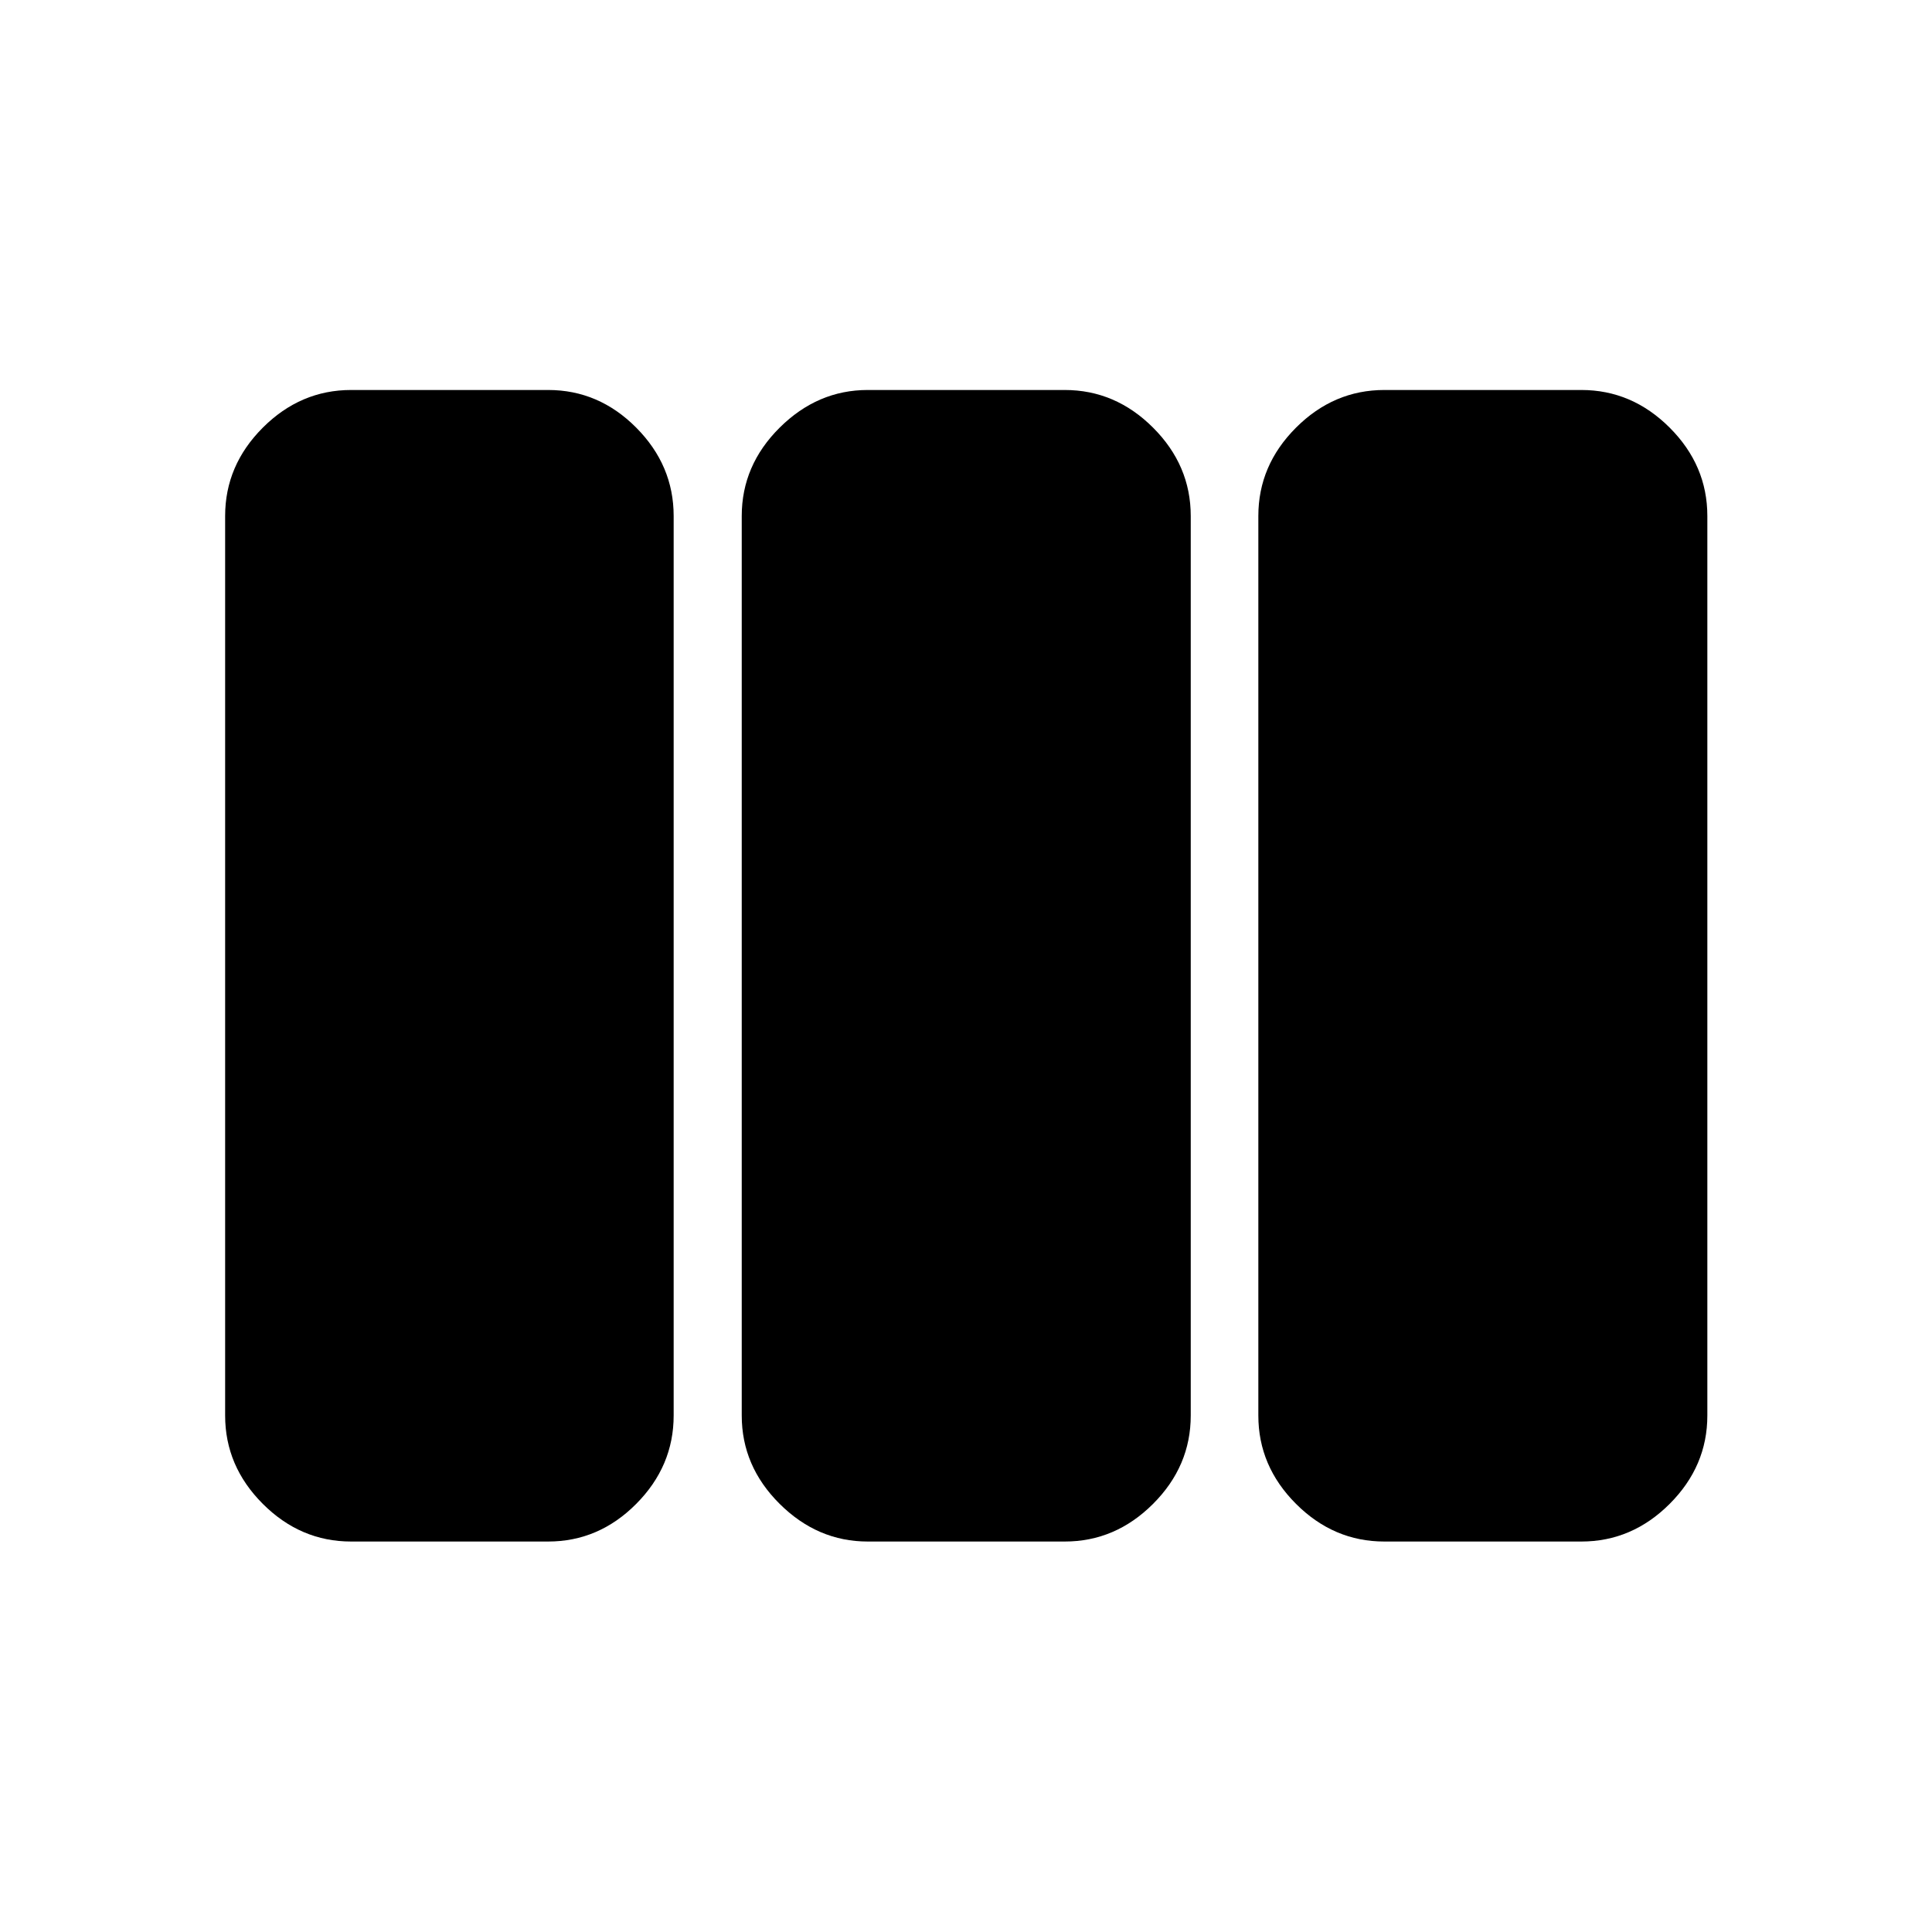 <svg xmlns="http://www.w3.org/2000/svg" width="48" height="48" viewBox="0 -960 960 960"><path d="M174.5-194.022q-25.196 0-43.913-18.717-18.718-18.717-18.718-43.913v-446.935q0-25.196 18.718-43.913 18.717-18.718 43.913-18.718h97.848q25.195 0 43.793 18.718 18.598 18.717 18.598 43.913v446.935q0 25.196-18.598 43.913-18.598 18.717-43.793 18.717H174.5Zm256.696 0q-24.957 0-43.794-18.717-18.837-18.717-18.837-43.913v-446.935q0-25.196 18.837-43.913 18.837-18.718 43.794-18.718h97.847q25.196 0 43.914 18.718 18.717 18.717 18.717 43.913v446.935q0 25.196-18.717 43.913-18.718 18.717-43.914 18.717h-97.847Zm256.695 0q-25.195 0-43.913-18.717-18.717-18.717-18.717-43.913v-446.935q0-25.196 18.717-43.913 18.718-18.718 43.913-18.718h97.848q25.196 0 43.913 18.718 18.718 18.717 18.718 43.913v446.935q0 25.196-18.718 43.913-18.717 18.717-43.913 18.717h-97.848Z"/></svg>